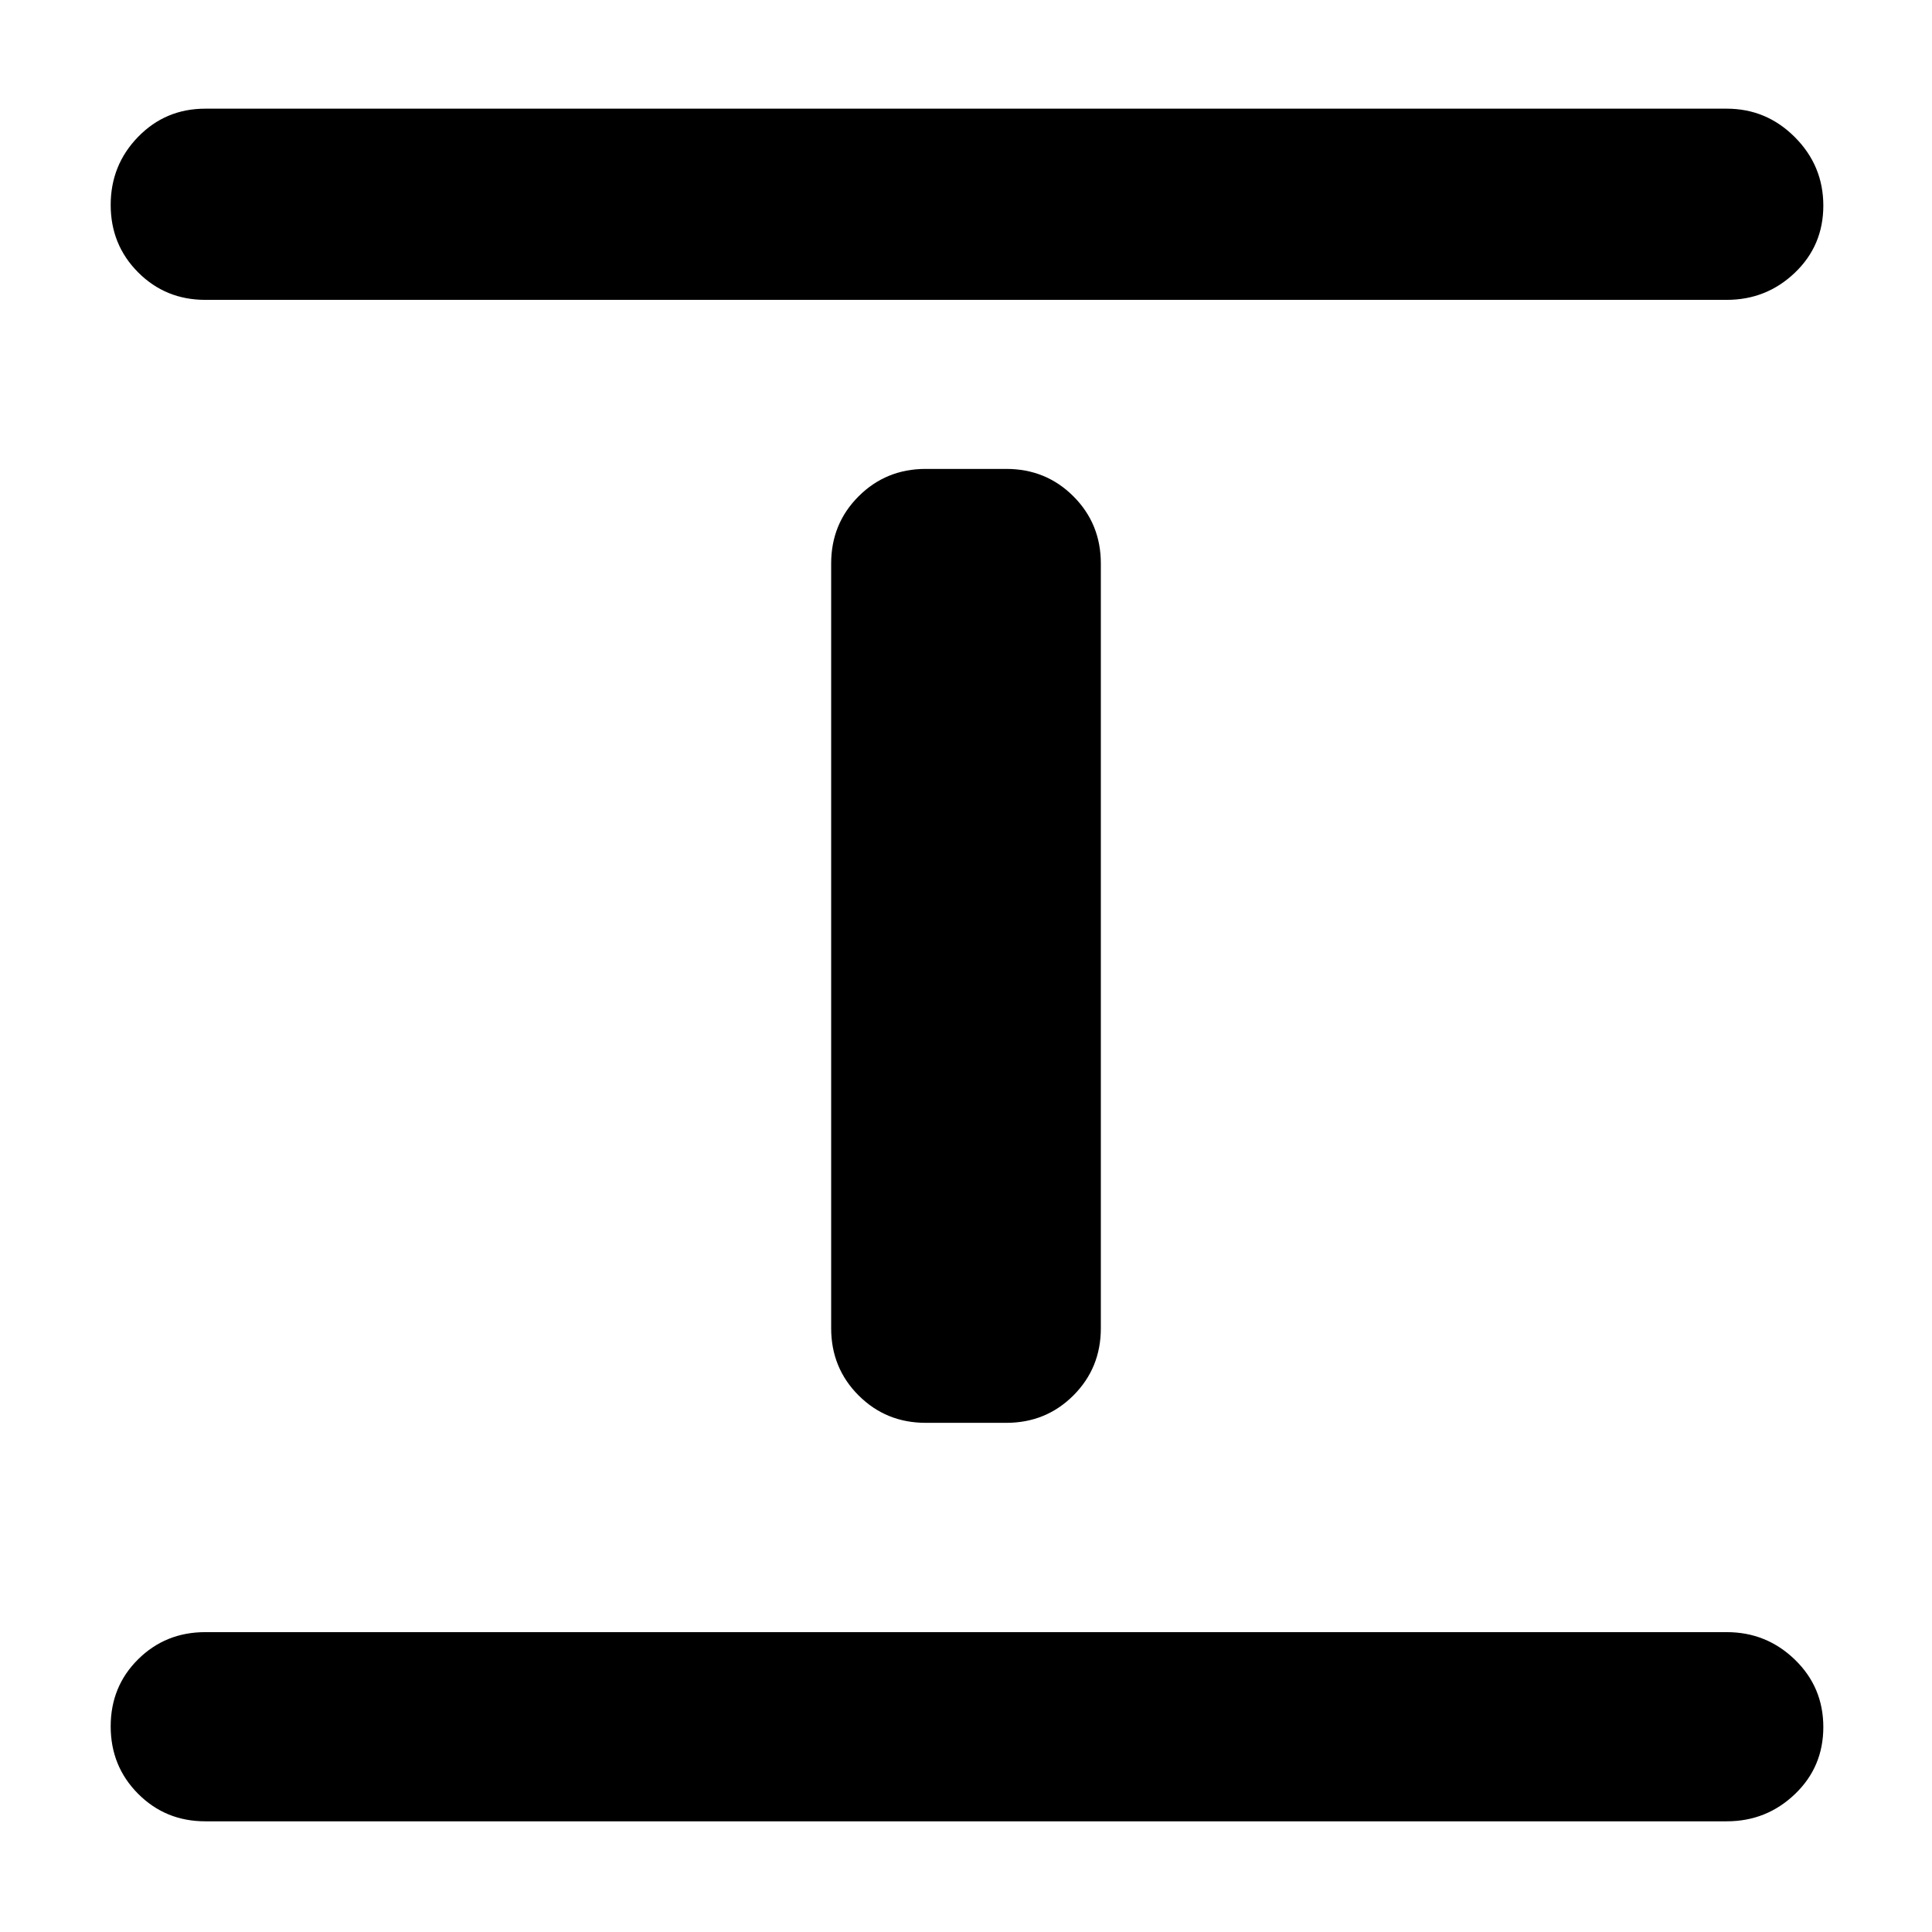 <svg xmlns="http://www.w3.org/2000/svg" height="48" viewBox="0 96 960 960" width="48"><path d="M102 1001q-19.75 0-33.375-13.675Q55 973.649 55 953.825 55 934 68.625 920.5 82.25 907 102 907h756q19.75 0 33.875 13.675Q906 934.351 906 954.175 906 974 891.875 987.5 877.75 1001 858 1001H102Zm358-198q-19.75 0-33.375-13.625T413 756V376q0-19.75 13.625-33.375T460 329h40q19.75 0 33.375 13.625T547 376v380q0 19.75-13.625 33.375T500 803h-40ZM102 245q-19.75 0-33.375-13.675Q55 217.649 55 197.825 55 178 68.625 164 82.25 150 102 150h756q19.75 0 33.875 14.175 14.125 14.176 14.125 34Q906 218 891.875 231.5 877.75 245 858 245H102Z"/></svg>